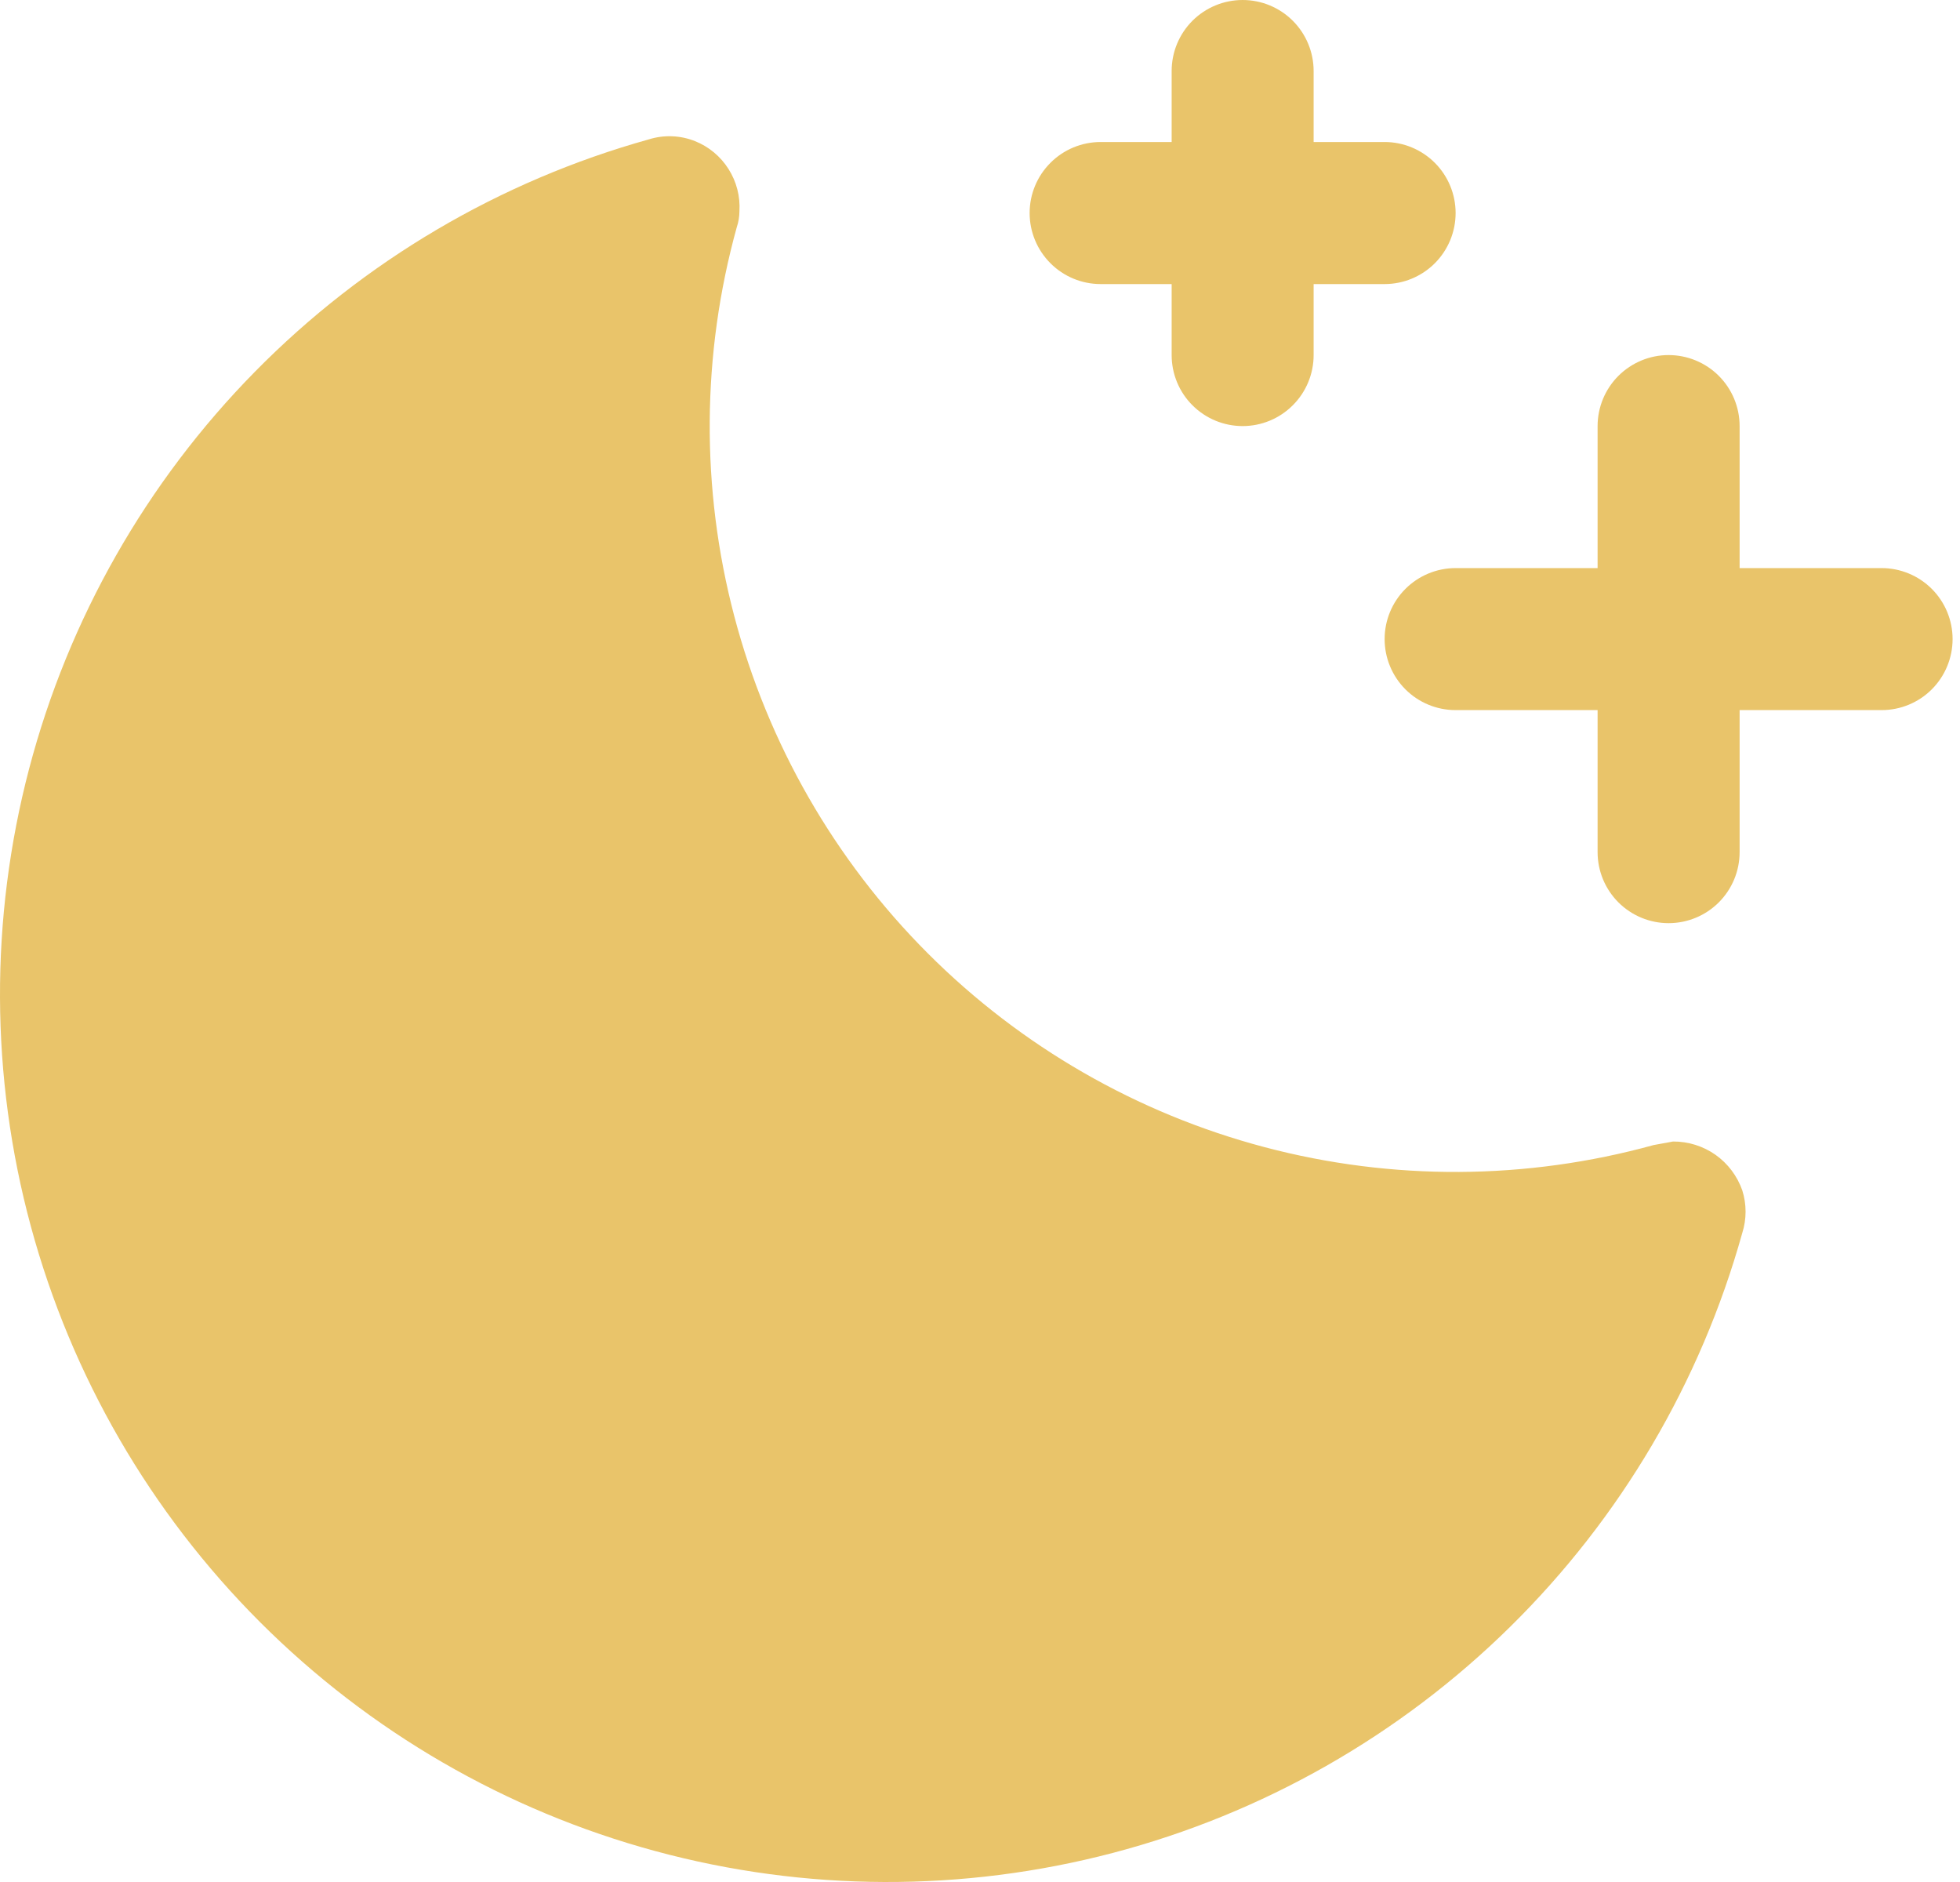 <svg width="50" height="48" viewBox="0 0 50 48" fill="none" xmlns="http://www.w3.org/2000/svg">
<path d="M49.811 16.3C49.811 16.781 49.62 17.241 49.281 17.581C48.941 17.921 48.48 18.111 48 18.111H44.378V21.734C44.378 22.214 44.187 22.675 43.847 23.015C43.508 23.354 43.047 23.545 42.566 23.545C42.086 23.545 41.626 23.354 41.286 23.015C40.946 22.675 40.755 22.214 40.755 21.734V18.111H37.133C36.653 18.111 36.192 17.921 35.852 17.581C35.513 17.241 35.322 16.781 35.322 16.3C35.322 15.82 35.513 15.359 35.852 15.02C36.192 14.68 36.653 14.489 37.133 14.489H40.755V10.867C40.755 10.387 40.946 9.926 41.286 9.586C41.626 9.247 42.086 9.056 42.566 9.056C43.047 9.056 43.508 9.247 43.847 9.586C44.187 9.926 44.378 10.387 44.378 10.867V14.489H48C48.48 14.489 48.941 14.68 49.281 15.02C49.62 15.359 49.811 15.82 49.811 16.3ZM28.077 7.245H29.889V9.056C29.889 9.536 30.079 9.997 30.419 10.336C30.759 10.676 31.219 10.867 31.7 10.867C32.18 10.867 32.641 10.676 32.98 10.336C33.32 9.997 33.511 9.536 33.511 9.056V7.245H35.322C35.802 7.245 36.263 7.054 36.603 6.714C36.942 6.374 37.133 5.914 37.133 5.433C37.133 4.953 36.942 4.492 36.603 4.153C36.263 3.813 35.802 3.622 35.322 3.622H33.511V1.811C33.511 1.331 33.32 0.87 32.98 0.53C32.641 0.191 32.18 0 31.7 0C31.219 0 30.759 0.191 30.419 0.53C30.079 0.87 29.889 1.331 29.889 1.811V3.622H28.077C27.597 3.622 27.136 3.813 26.797 4.153C26.457 4.492 26.266 4.953 26.266 5.433C26.266 5.914 26.457 6.374 26.797 6.714C27.136 7.054 27.597 7.245 28.077 7.245ZM42.68 29.114L42.182 29.205C38.939 30.1 35.517 30.119 32.264 29.259C29.012 28.4 26.046 26.694 23.668 24.314C21.291 21.934 19.587 18.966 18.731 15.713C17.875 12.46 17.897 9.038 18.795 5.796C18.84 5.664 18.862 5.527 18.863 5.388C18.886 5.009 18.789 4.632 18.585 4.311C18.382 3.99 18.084 3.741 17.731 3.6C17.355 3.45 16.94 3.434 16.554 3.554C12.745 4.617 9.281 6.659 6.507 9.477C3.733 12.294 1.745 15.79 0.741 19.614C-0.262 23.439 -0.247 27.46 0.787 31.277C1.82 35.093 3.835 38.573 6.631 41.369C9.427 44.165 12.907 46.18 16.723 47.213C20.54 48.247 24.561 48.262 28.386 47.259C32.21 46.255 35.706 44.267 38.523 41.493C41.341 38.719 43.383 35.255 44.446 31.446C44.558 31.093 44.558 30.713 44.446 30.36C44.318 29.994 44.079 29.677 43.763 29.453C43.446 29.23 43.067 29.112 42.68 29.114Z" fill="#E9C46A"/>
</svg>
